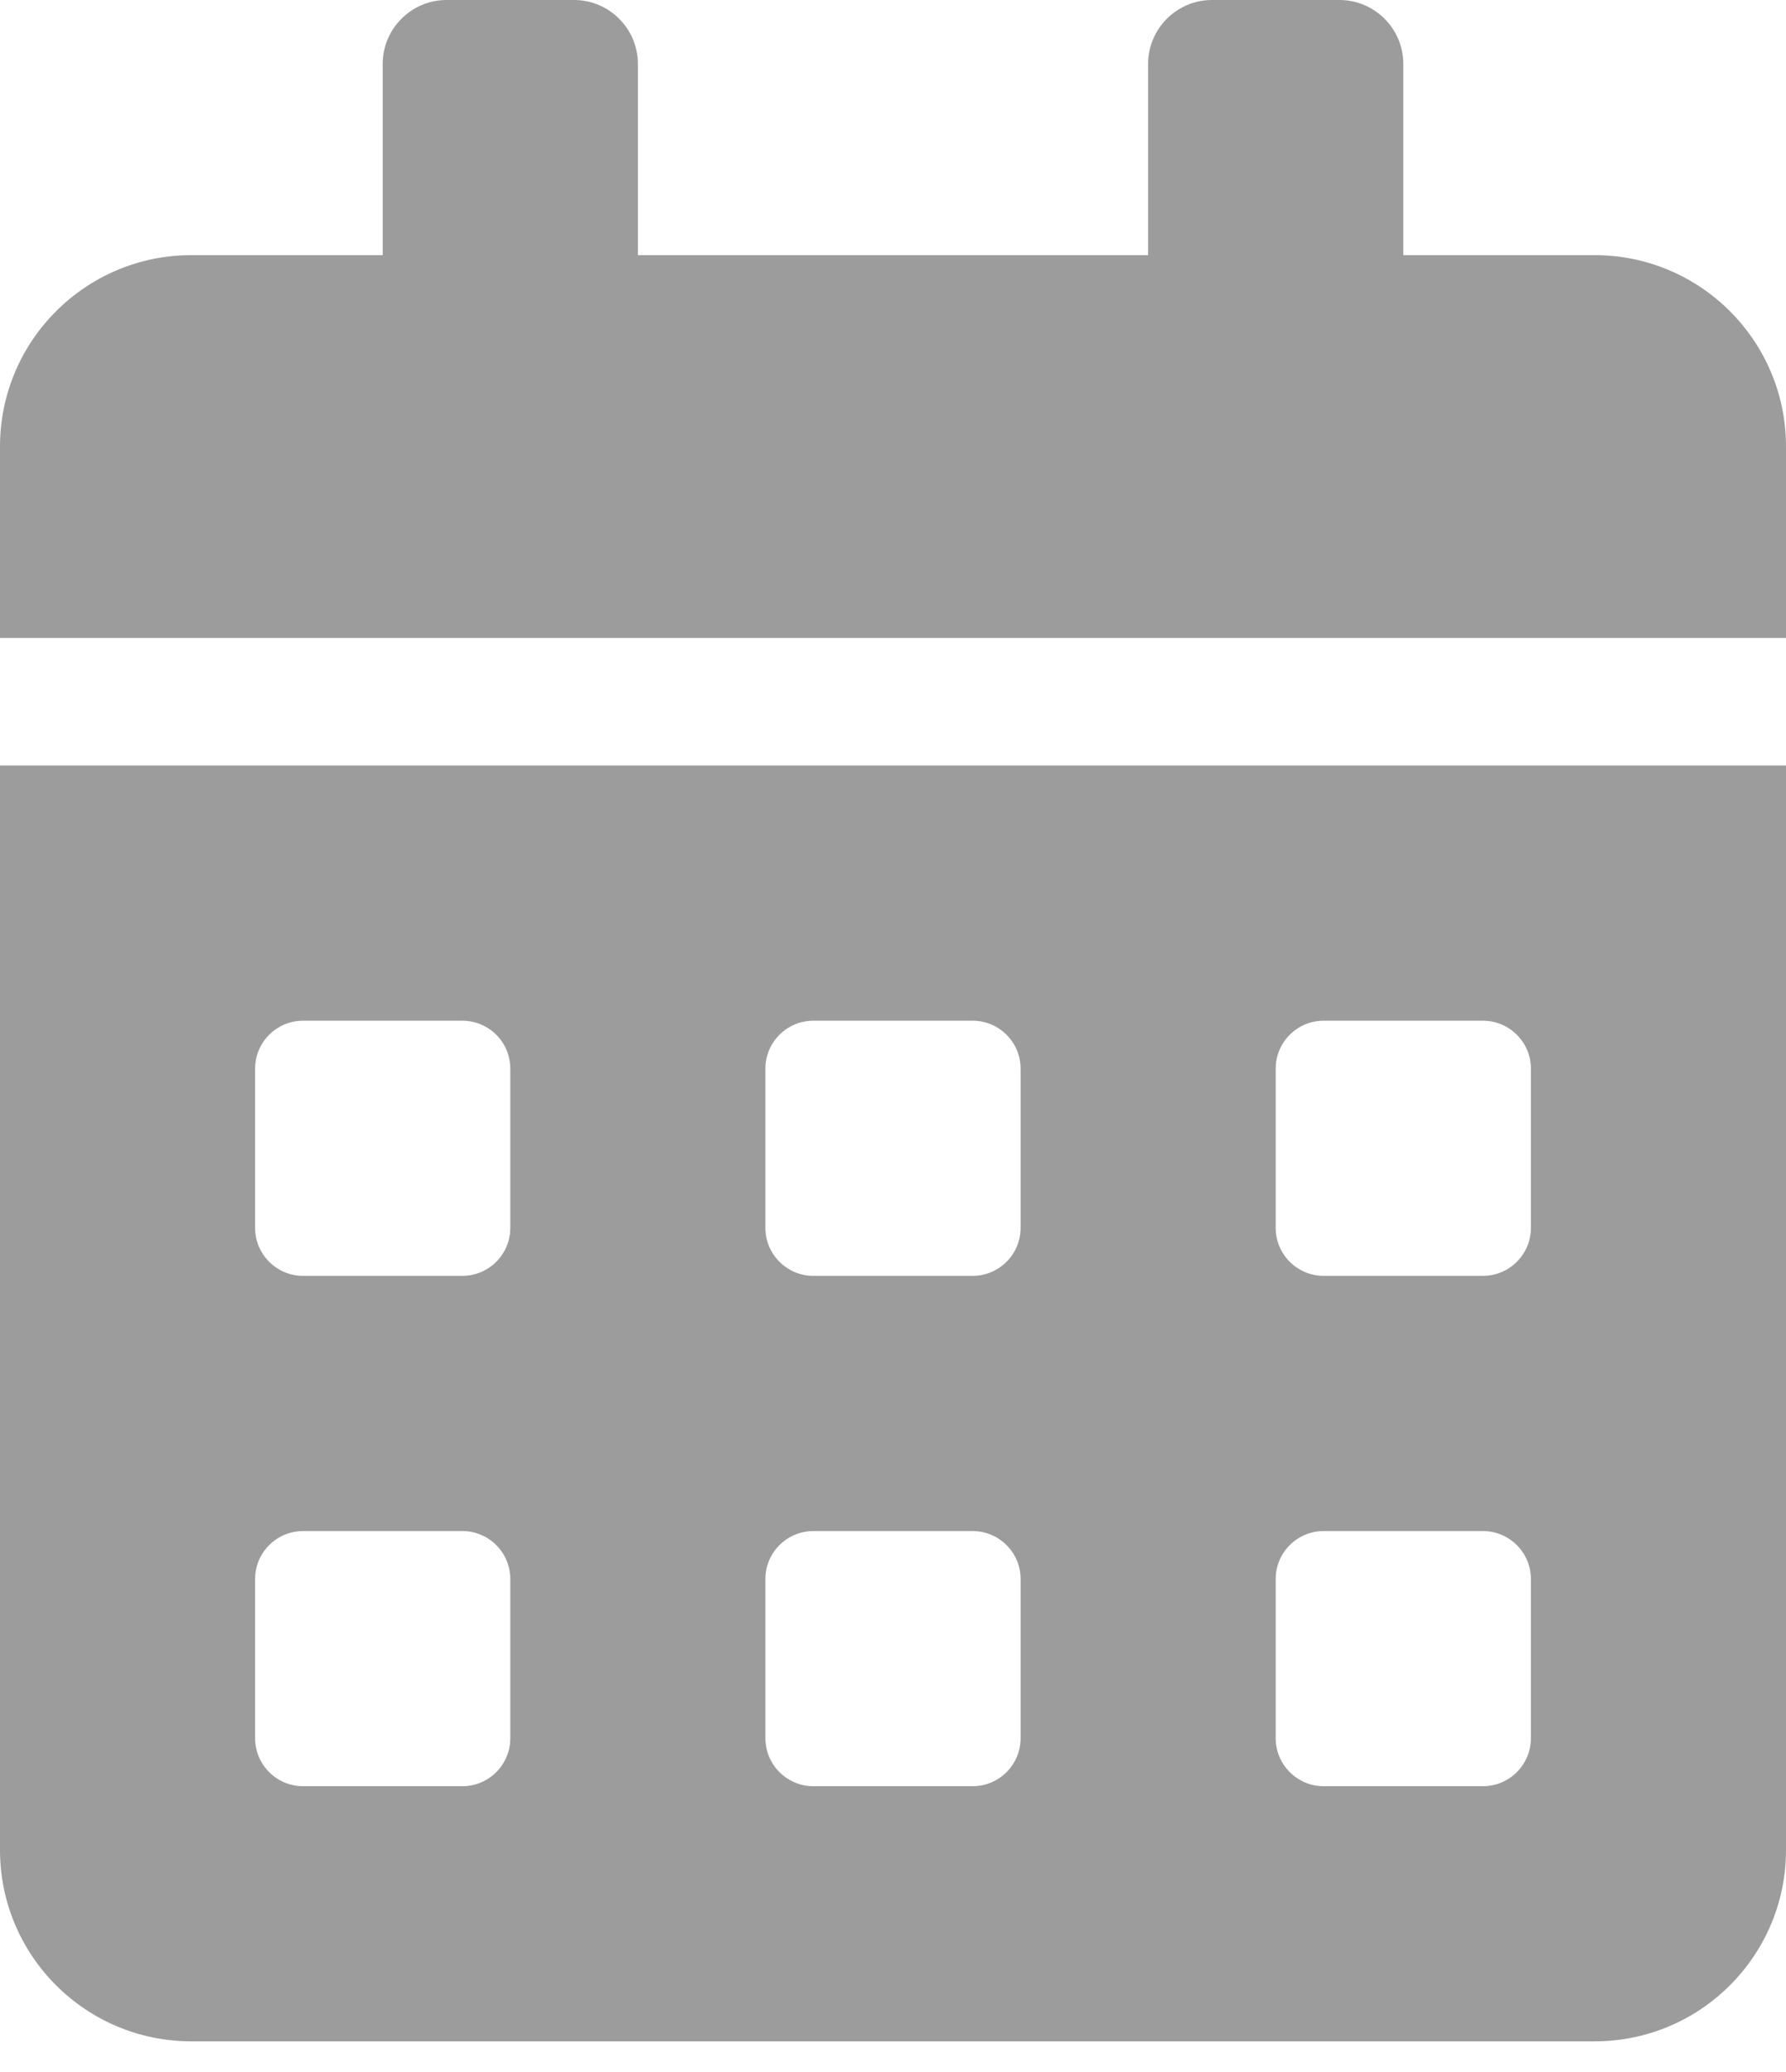 <svg width="25" height="29" viewBox="0 0 25 29" fill="none" xmlns="http://www.w3.org/2000/svg">
<path opacity="0.39" d="M0 25.893C0 27.372 1.2 28.571 2.679 28.571H22.321C23.8 28.571 25 27.372 25 25.893V10.714H0V25.893ZM17.857 14.955C17.857 14.587 18.159 14.286 18.527 14.286H20.759C21.127 14.286 21.429 14.587 21.429 14.955V17.188C21.429 17.556 21.127 17.857 20.759 17.857H18.527C18.159 17.857 17.857 17.556 17.857 17.188V14.955ZM17.857 22.098C17.857 21.73 18.159 21.429 18.527 21.429H20.759C21.127 21.429 21.429 21.73 21.429 22.098V24.33C21.429 24.699 21.127 25 20.759 25H18.527C18.159 25 17.857 24.699 17.857 24.33V22.098ZM10.714 14.955C10.714 14.587 11.016 14.286 11.384 14.286H13.616C13.984 14.286 14.286 14.587 14.286 14.955V17.188C14.286 17.556 13.984 17.857 13.616 17.857H11.384C11.016 17.857 10.714 17.556 10.714 17.188V14.955ZM10.714 22.098C10.714 21.73 11.016 21.429 11.384 21.429H13.616C13.984 21.429 14.286 21.73 14.286 22.098V24.33C14.286 24.699 13.984 25 13.616 25H11.384C11.016 25 10.714 24.699 10.714 24.33V22.098ZM3.571 14.955C3.571 14.587 3.873 14.286 4.241 14.286H6.473C6.842 14.286 7.143 14.587 7.143 14.955V17.188C7.143 17.556 6.842 17.857 6.473 17.857H4.241C3.873 17.857 3.571 17.556 3.571 17.188V14.955ZM3.571 22.098C3.571 21.73 3.873 21.429 4.241 21.429H6.473C6.842 21.429 7.143 21.73 7.143 22.098V24.33C7.143 24.699 6.842 25 6.473 25H4.241C3.873 25 3.571 24.699 3.571 24.33V22.098ZM22.321 3.571H19.643V0.893C19.643 0.402 19.241 0 18.75 0H16.964C16.473 0 16.071 0.402 16.071 0.893V3.571H8.929V0.893C8.929 0.402 8.527 0 8.036 0H6.25C5.759 0 5.357 0.402 5.357 0.893V3.571H2.679C1.2 3.571 0 4.771 0 6.25V8.929H25V6.25C25 4.771 23.8 3.571 22.321 3.571Z" fill="black"/>
</svg>
